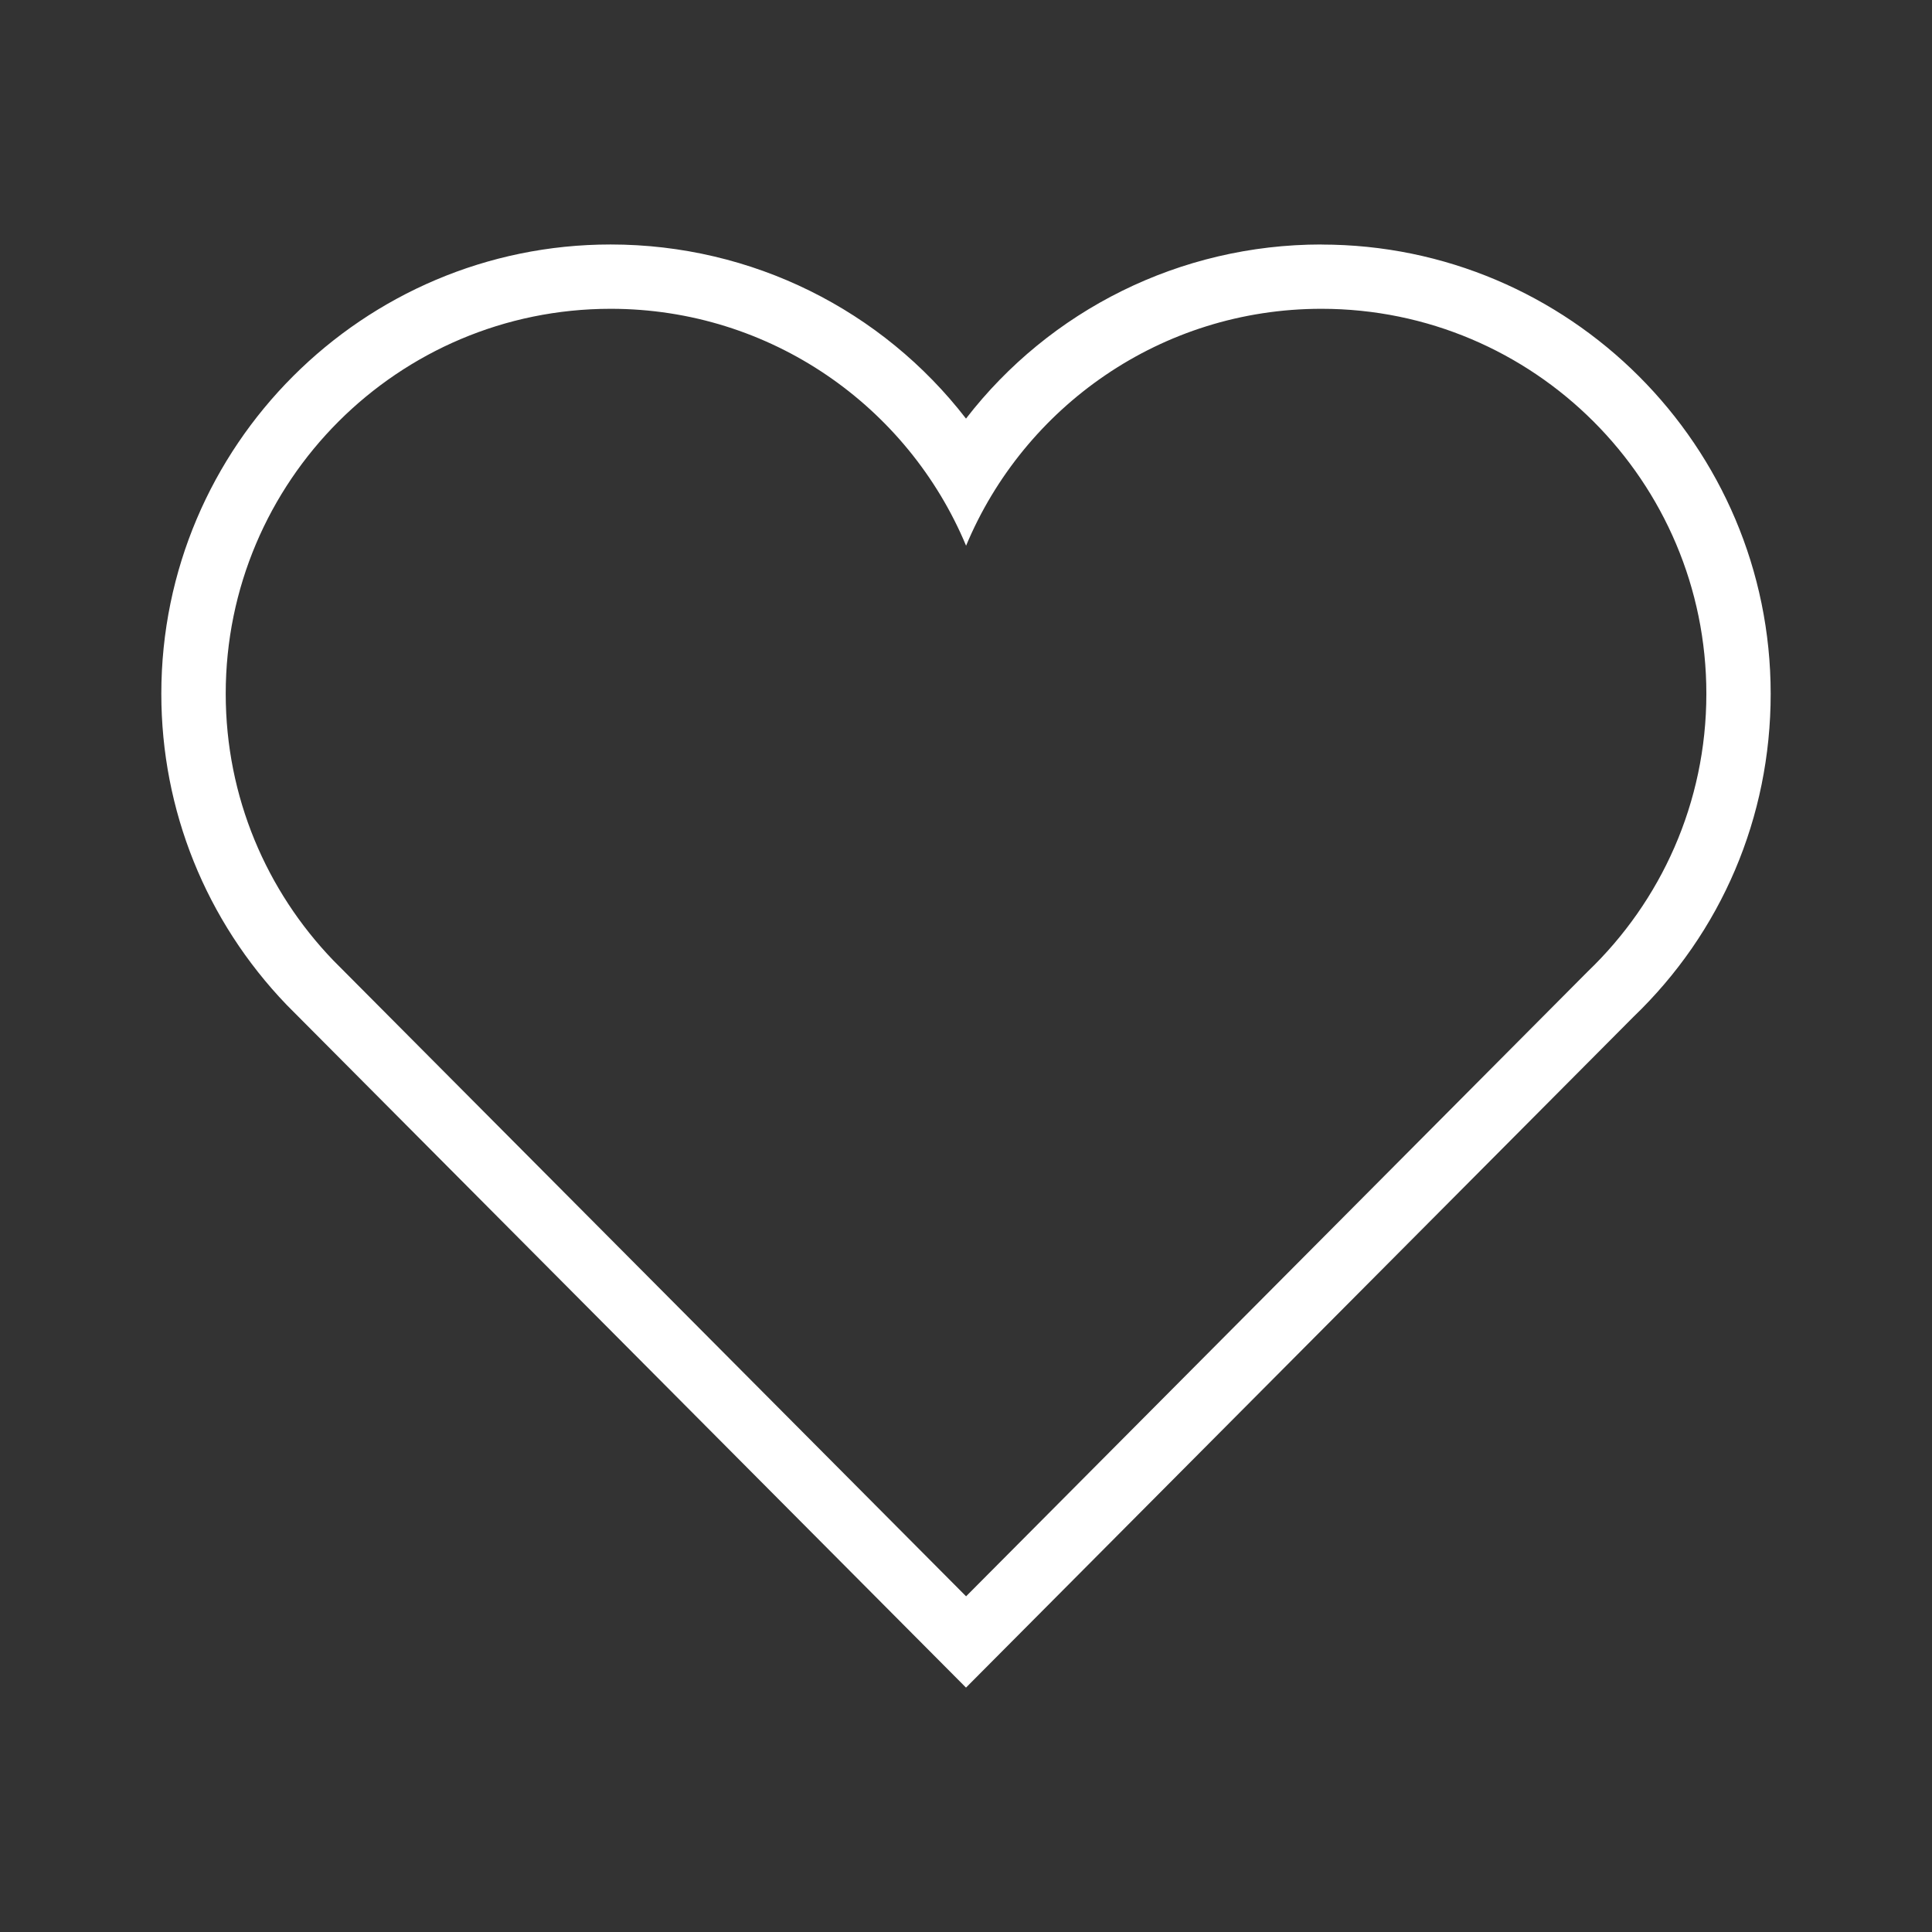 <svg width="24" height="24" viewBox="0 0 24 24" fill="none" xmlns="http://www.w3.org/2000/svg">
<rect x="0" y="0" width="24" height="24" fill="#333333" stroke="none"/>
<path d="M16.415 3.836C19.055 3.836 21.197 5.978 21.197 8.618C21.197 9.975 20.631 11.198 19.724 12.068L12.001 19.83L4.138 11.928C3.313 11.069 2.804 9.904 2.804 8.618C2.804 5.977 4.946 3.836 7.586 3.836C9.575 3.836 11.28 5.051 12.001 6.779C12.722 5.051 14.426 3.836 16.415 3.836H16.415ZM16.415 3.037C14.656 3.037 13.04 3.854 12 5.2C10.96 3.854 9.345 3.037 7.585 3.037C4.508 3.037 2.004 5.541 2.004 8.618C2.004 10.064 2.557 11.437 3.56 12.482L12 20.964L20.29 12.633C21.385 11.582 21.996 10.152 21.996 8.619C21.996 5.541 19.492 3.038 16.415 3.038V3.037Z" fill="white"/>
</svg>
